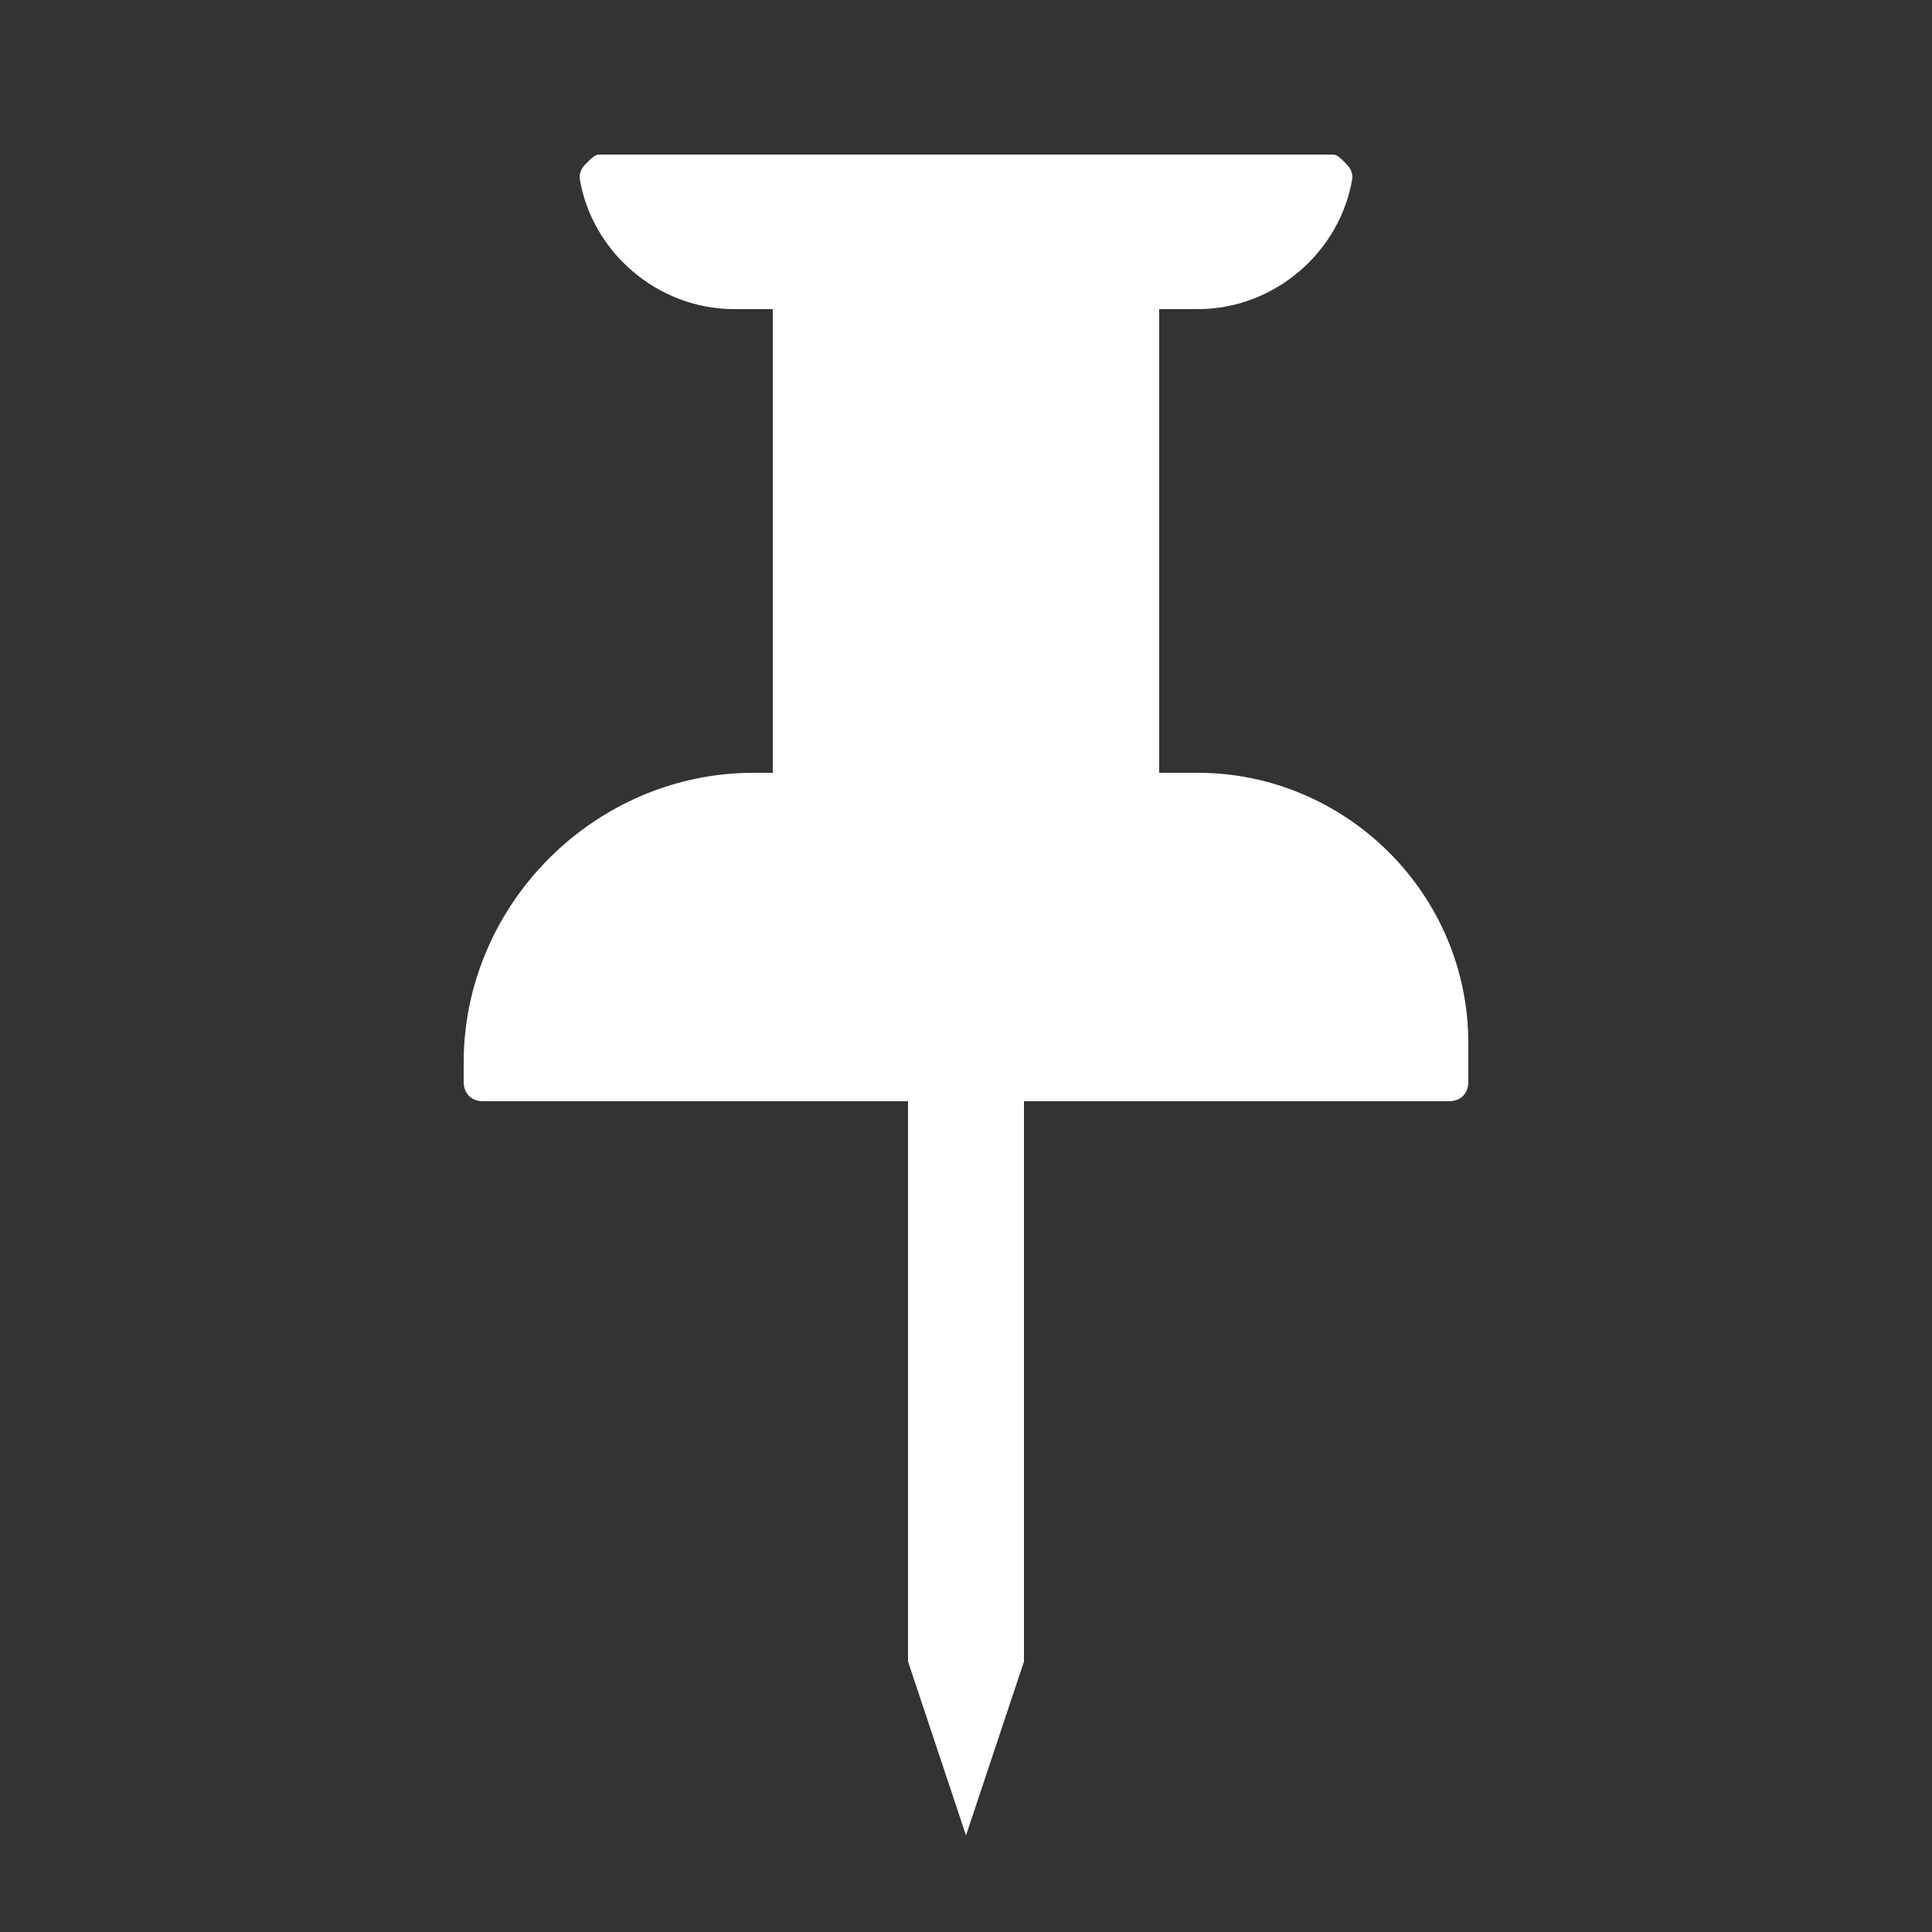<?xml version="1.0" encoding="UTF-8"?>
<!DOCTYPE svg PUBLIC "-//W3C//DTD SVG 1.1//EN" "http://www.w3.org/Graphics/SVG/1.1/DTD/svg11.dtd">
<!-- Creator: CorelDRAW X6 -->
<svg xmlns="http://www.w3.org/2000/svg" xml:space="preserve" width="100%" height="100%" version="1.1" shape-rendering="geometricPrecision" text-rendering="geometricPrecision" image-rendering="optimizeQuality" fill-rule="evenodd" clip-rule="evenodd"
viewBox="0 0 500 500"
 xmlns:xlink="http://www.w3.org/1999/xlink">
 <rect x="0" y="0" width="500" height="500" fill="#333333" stroke="none"/>
 <g id="Layer_x0020_1">
  <path fill="#FFFFFF" d="M190 80l10 0 0 120 -5 0c-41,0 -75,34 -75,75l0 5c0,3 2,5 5,5l110 0 0 145 15 45 15 -45 0 -145 110 0c3,0 5,-2 5,-5l0 -10c0,-39 -32,-70 -70,-70l-10 0 0 -120 10 0c20,0 37,-15 40,-34 0,-2 -1,-3 -2,-4 -1,-1 -2,-2 -3,-2l-190 0c-1,0 -2,1 -3,2 -1,1 -2,2 -2,4 3,19 20,34 40,34z"/>
 </g>
</svg>
